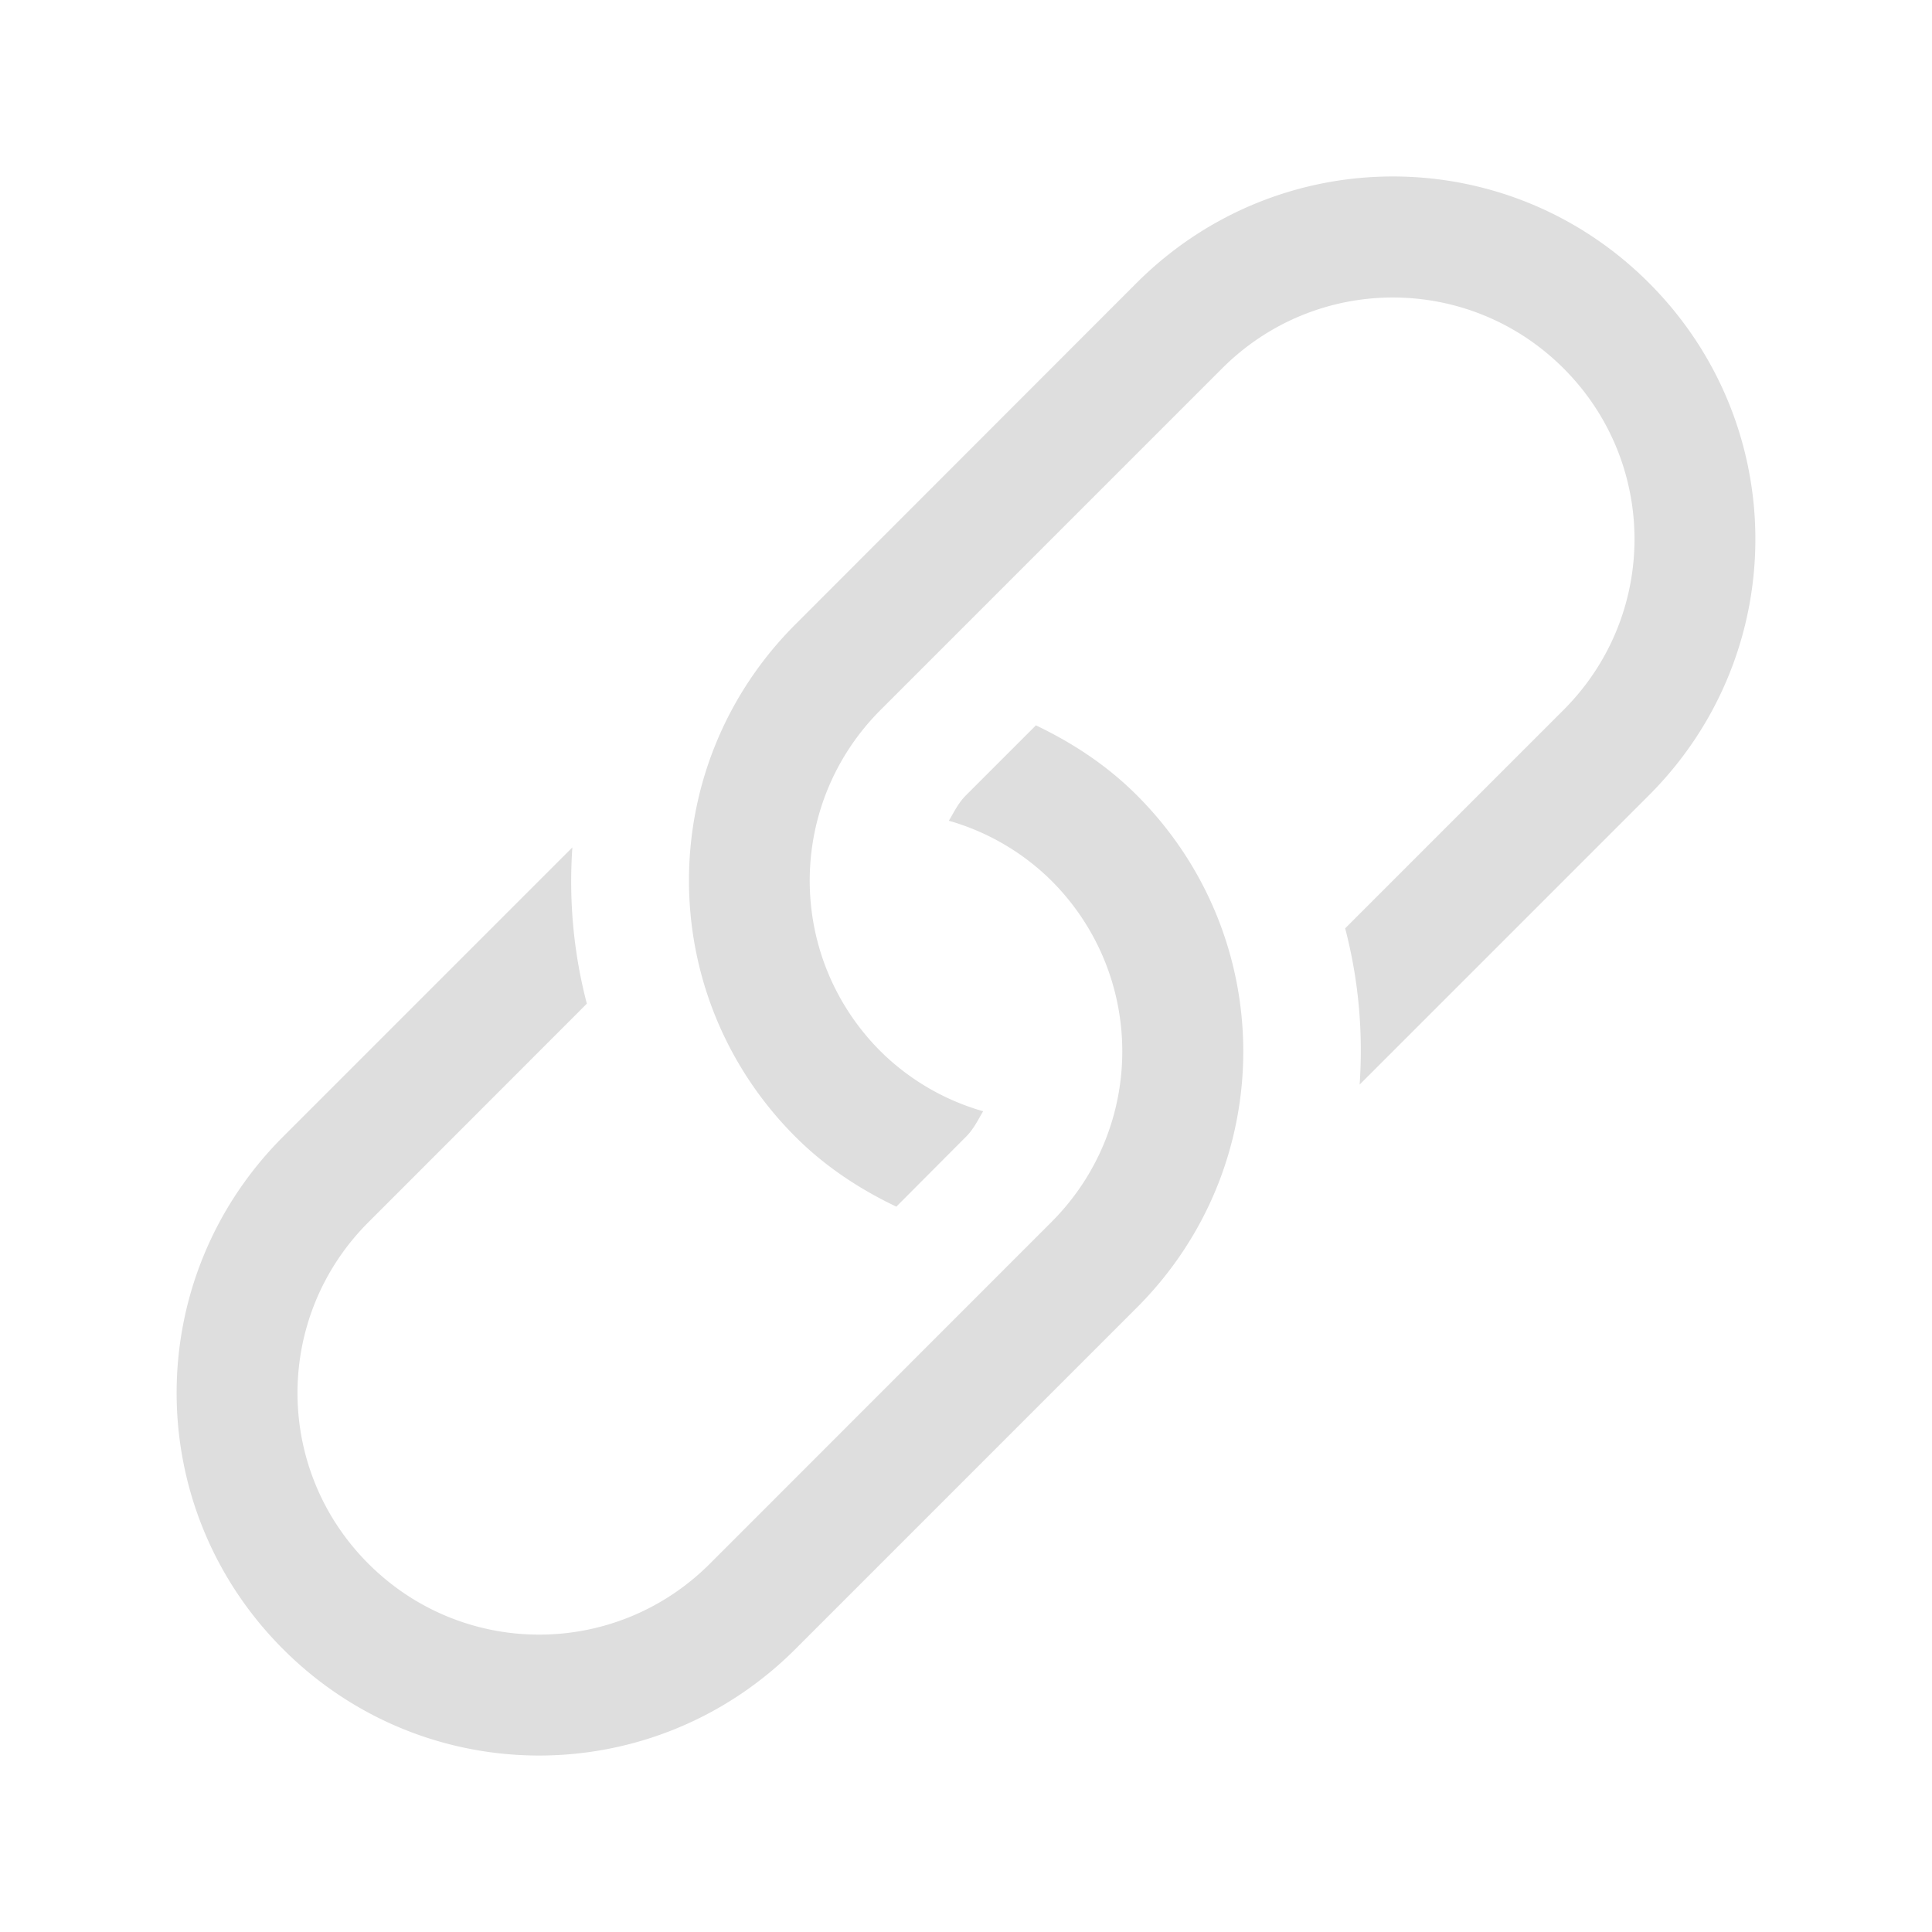 <svg xmlns="http://www.w3.org/2000/svg" width="16" height="16" xmlns:v="https://vecta.io/nano"><path d="M2.344 9.414c-1.175 1.175-1.175 3.067 0 4.243s3.067 1.175 4.243 0l2.828-2.828c1.175-1.175 1.175-3.067 0-4.243-.25-.25-.535-.435-.836-.579L8 6.586c-.064.064-.099.139-.142.211a1.98 1.98 0 0 1 .849.496c.783.783.783 2.045 0 2.828L5.879 12.95c-.783.783-2.045.783-2.828 0s-.783-2.045 0-2.828L4.86 8.312c-.111-.424-.15-.859-.12-1.294zm4.243-4.243c-1.175 1.175-1.175 3.067 0 4.243.25.25.535.435.836.579L8 9.414c.064-.064.099-.139.142-.211a1.98 1.98 0 0 1-.849-.496c-.783-.783-.783-2.045 0-2.828l2.828-2.828c.783-.783 2.045-.783 2.828 0s.783 2.045 0 2.828l-1.809 1.809c.111.424.15.859.12 1.294l2.396-2.396c1.175-1.175 1.175-3.067 0-4.243s-3.067-1.175-4.243 0z" fill="#dedede"/></svg>